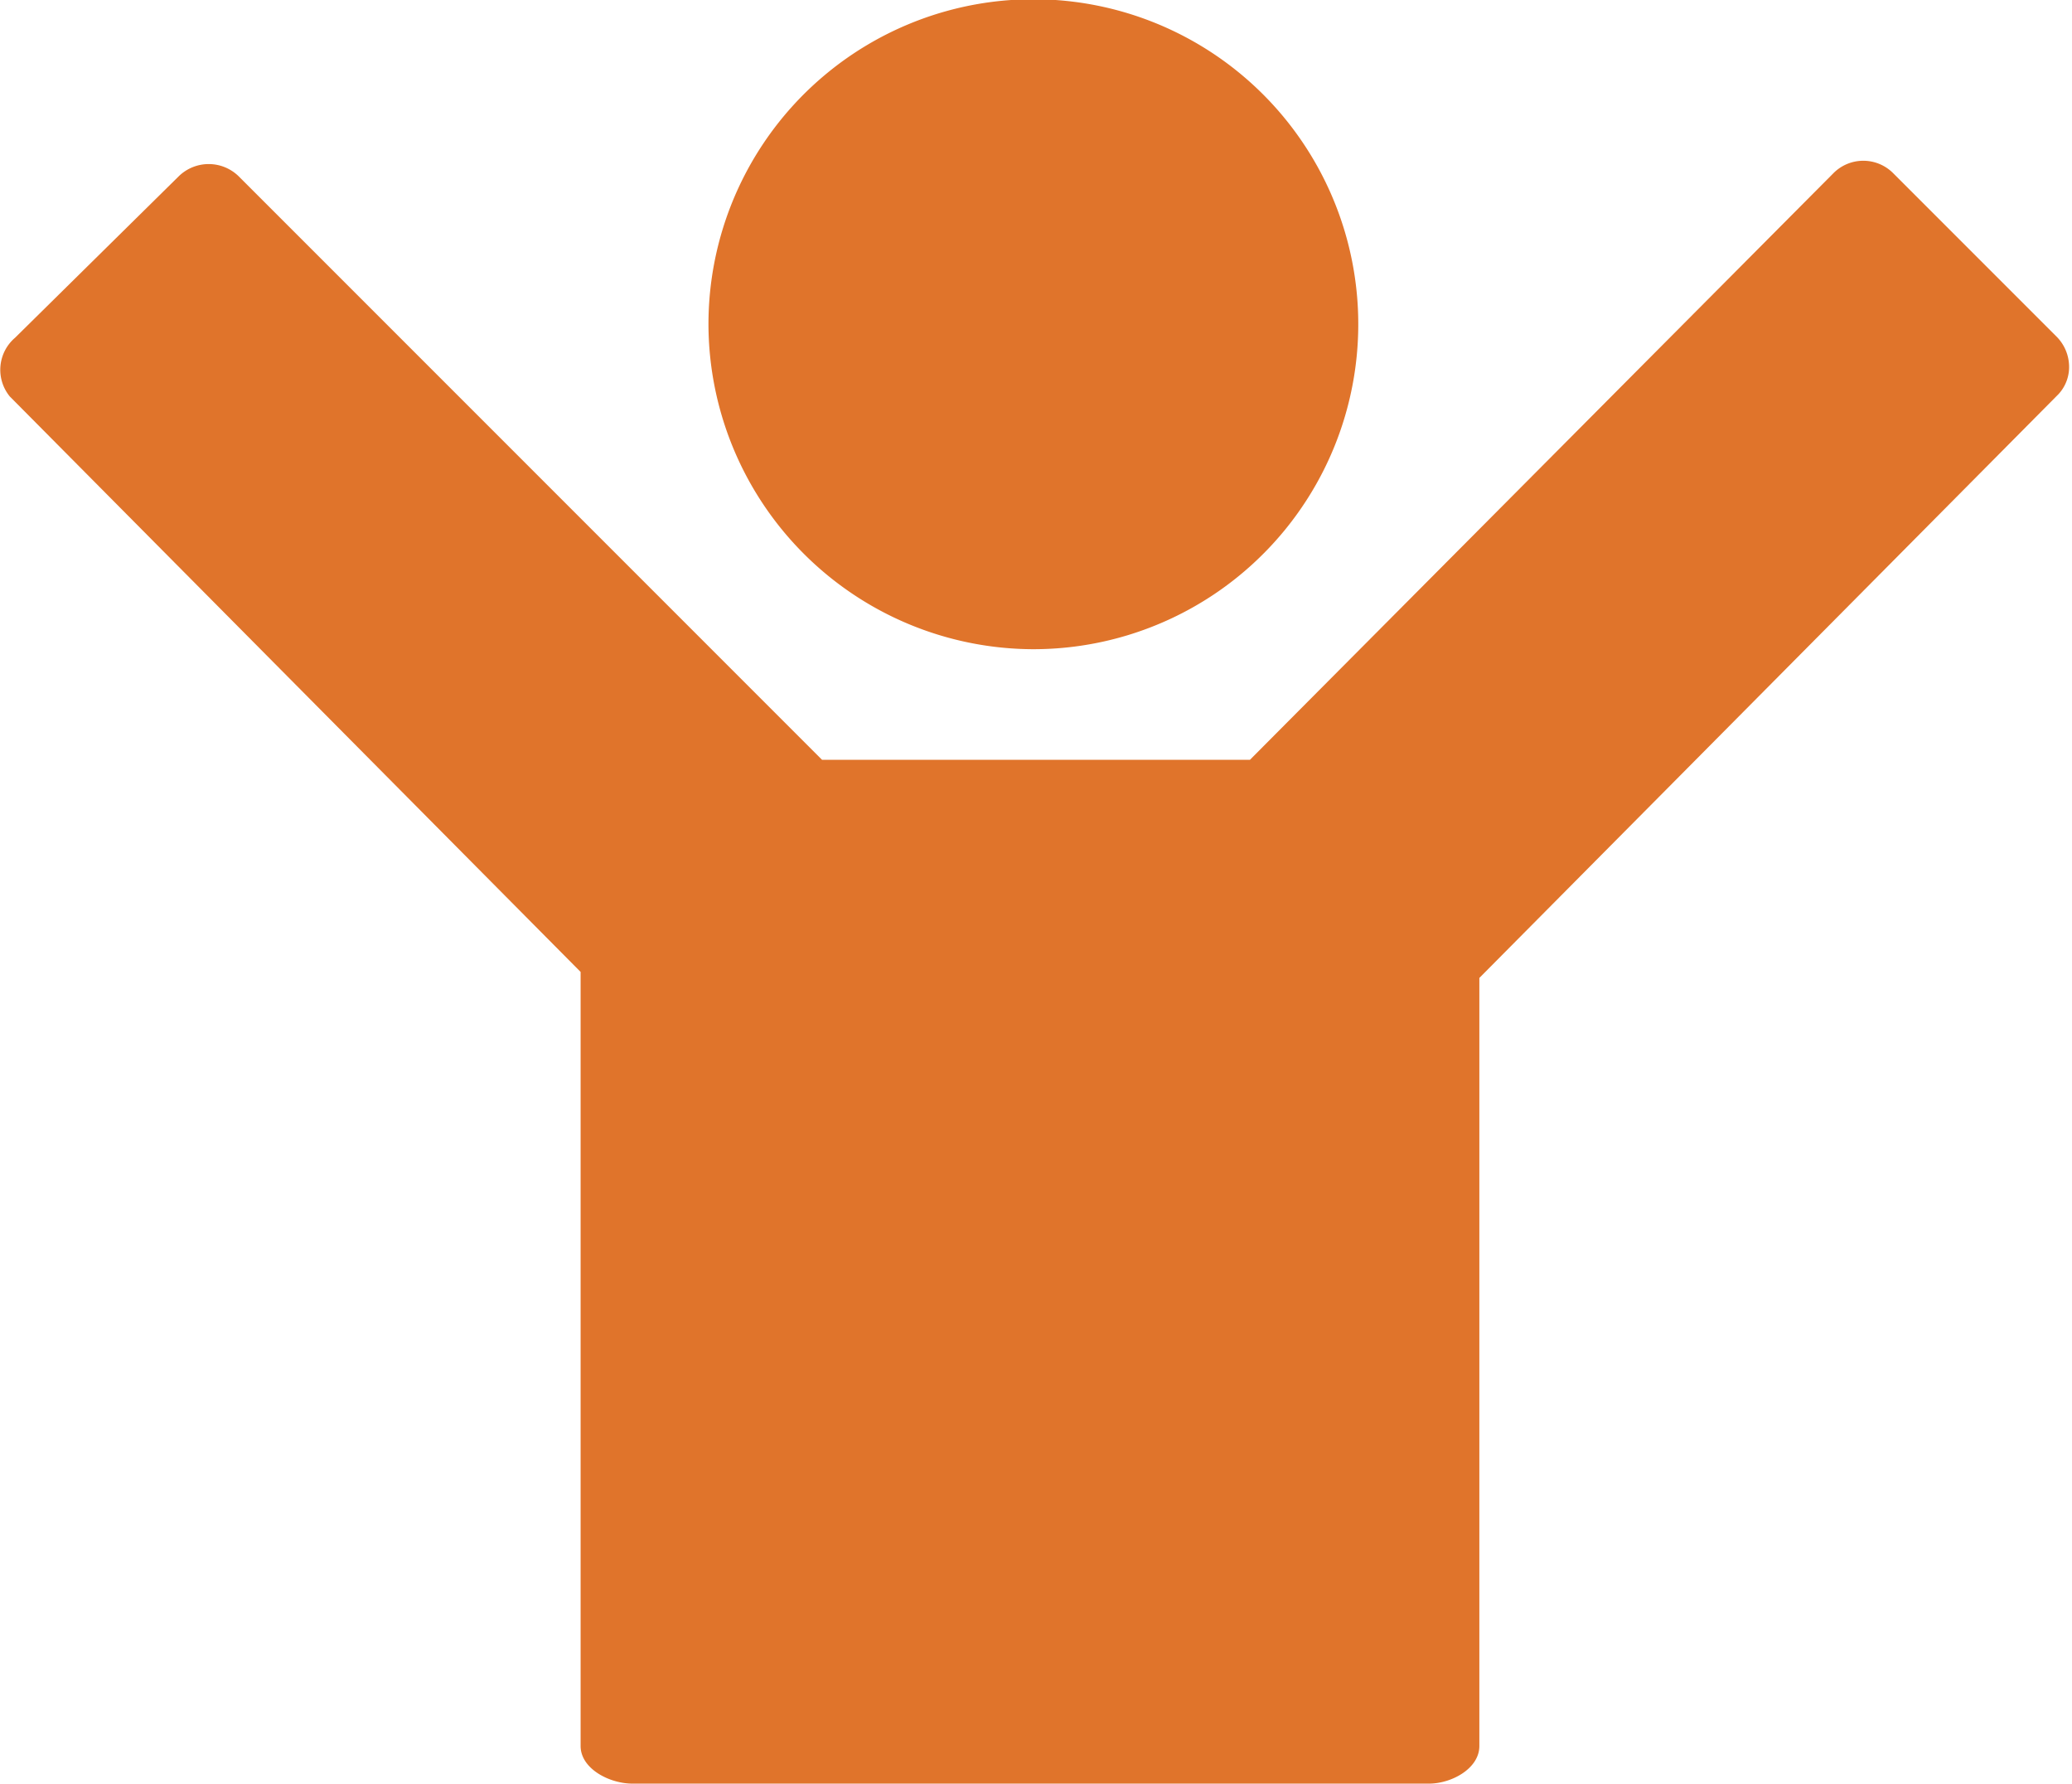 <svg xmlns="http://www.w3.org/2000/svg" viewBox="0 0 27.55 23.71"><defs><style>.cls-1{fill:#e0742b;}</style></defs><g id="Capa_2" data-name="Capa 2"><g id="Capa_1-2" data-name="Capa 1"><path class="cls-1" d="M27.35,4.48,25.17,2.3a.56.56,0,0,0-.79,0l-7.76,7.8H10.93L3.17,2.34a.57.57,0,0,0-.79,0L.2,4.49a.56.56,0,0,0-.07.78l7.59,7.65V23.21c0,.3.38.5.69.5H19c.3,0,.67-.2.67-.5V13l7.7-7.76a.53.53,0,0,0,.14-.4A.57.57,0,0,0,27.35,4.48Z"/><path class="cls-1" d="M13.73,8.63A4.32,4.32,0,1,0,9.42,4.31,4.33,4.33,0,0,0,13.73,8.63Z"/></g></g></svg>